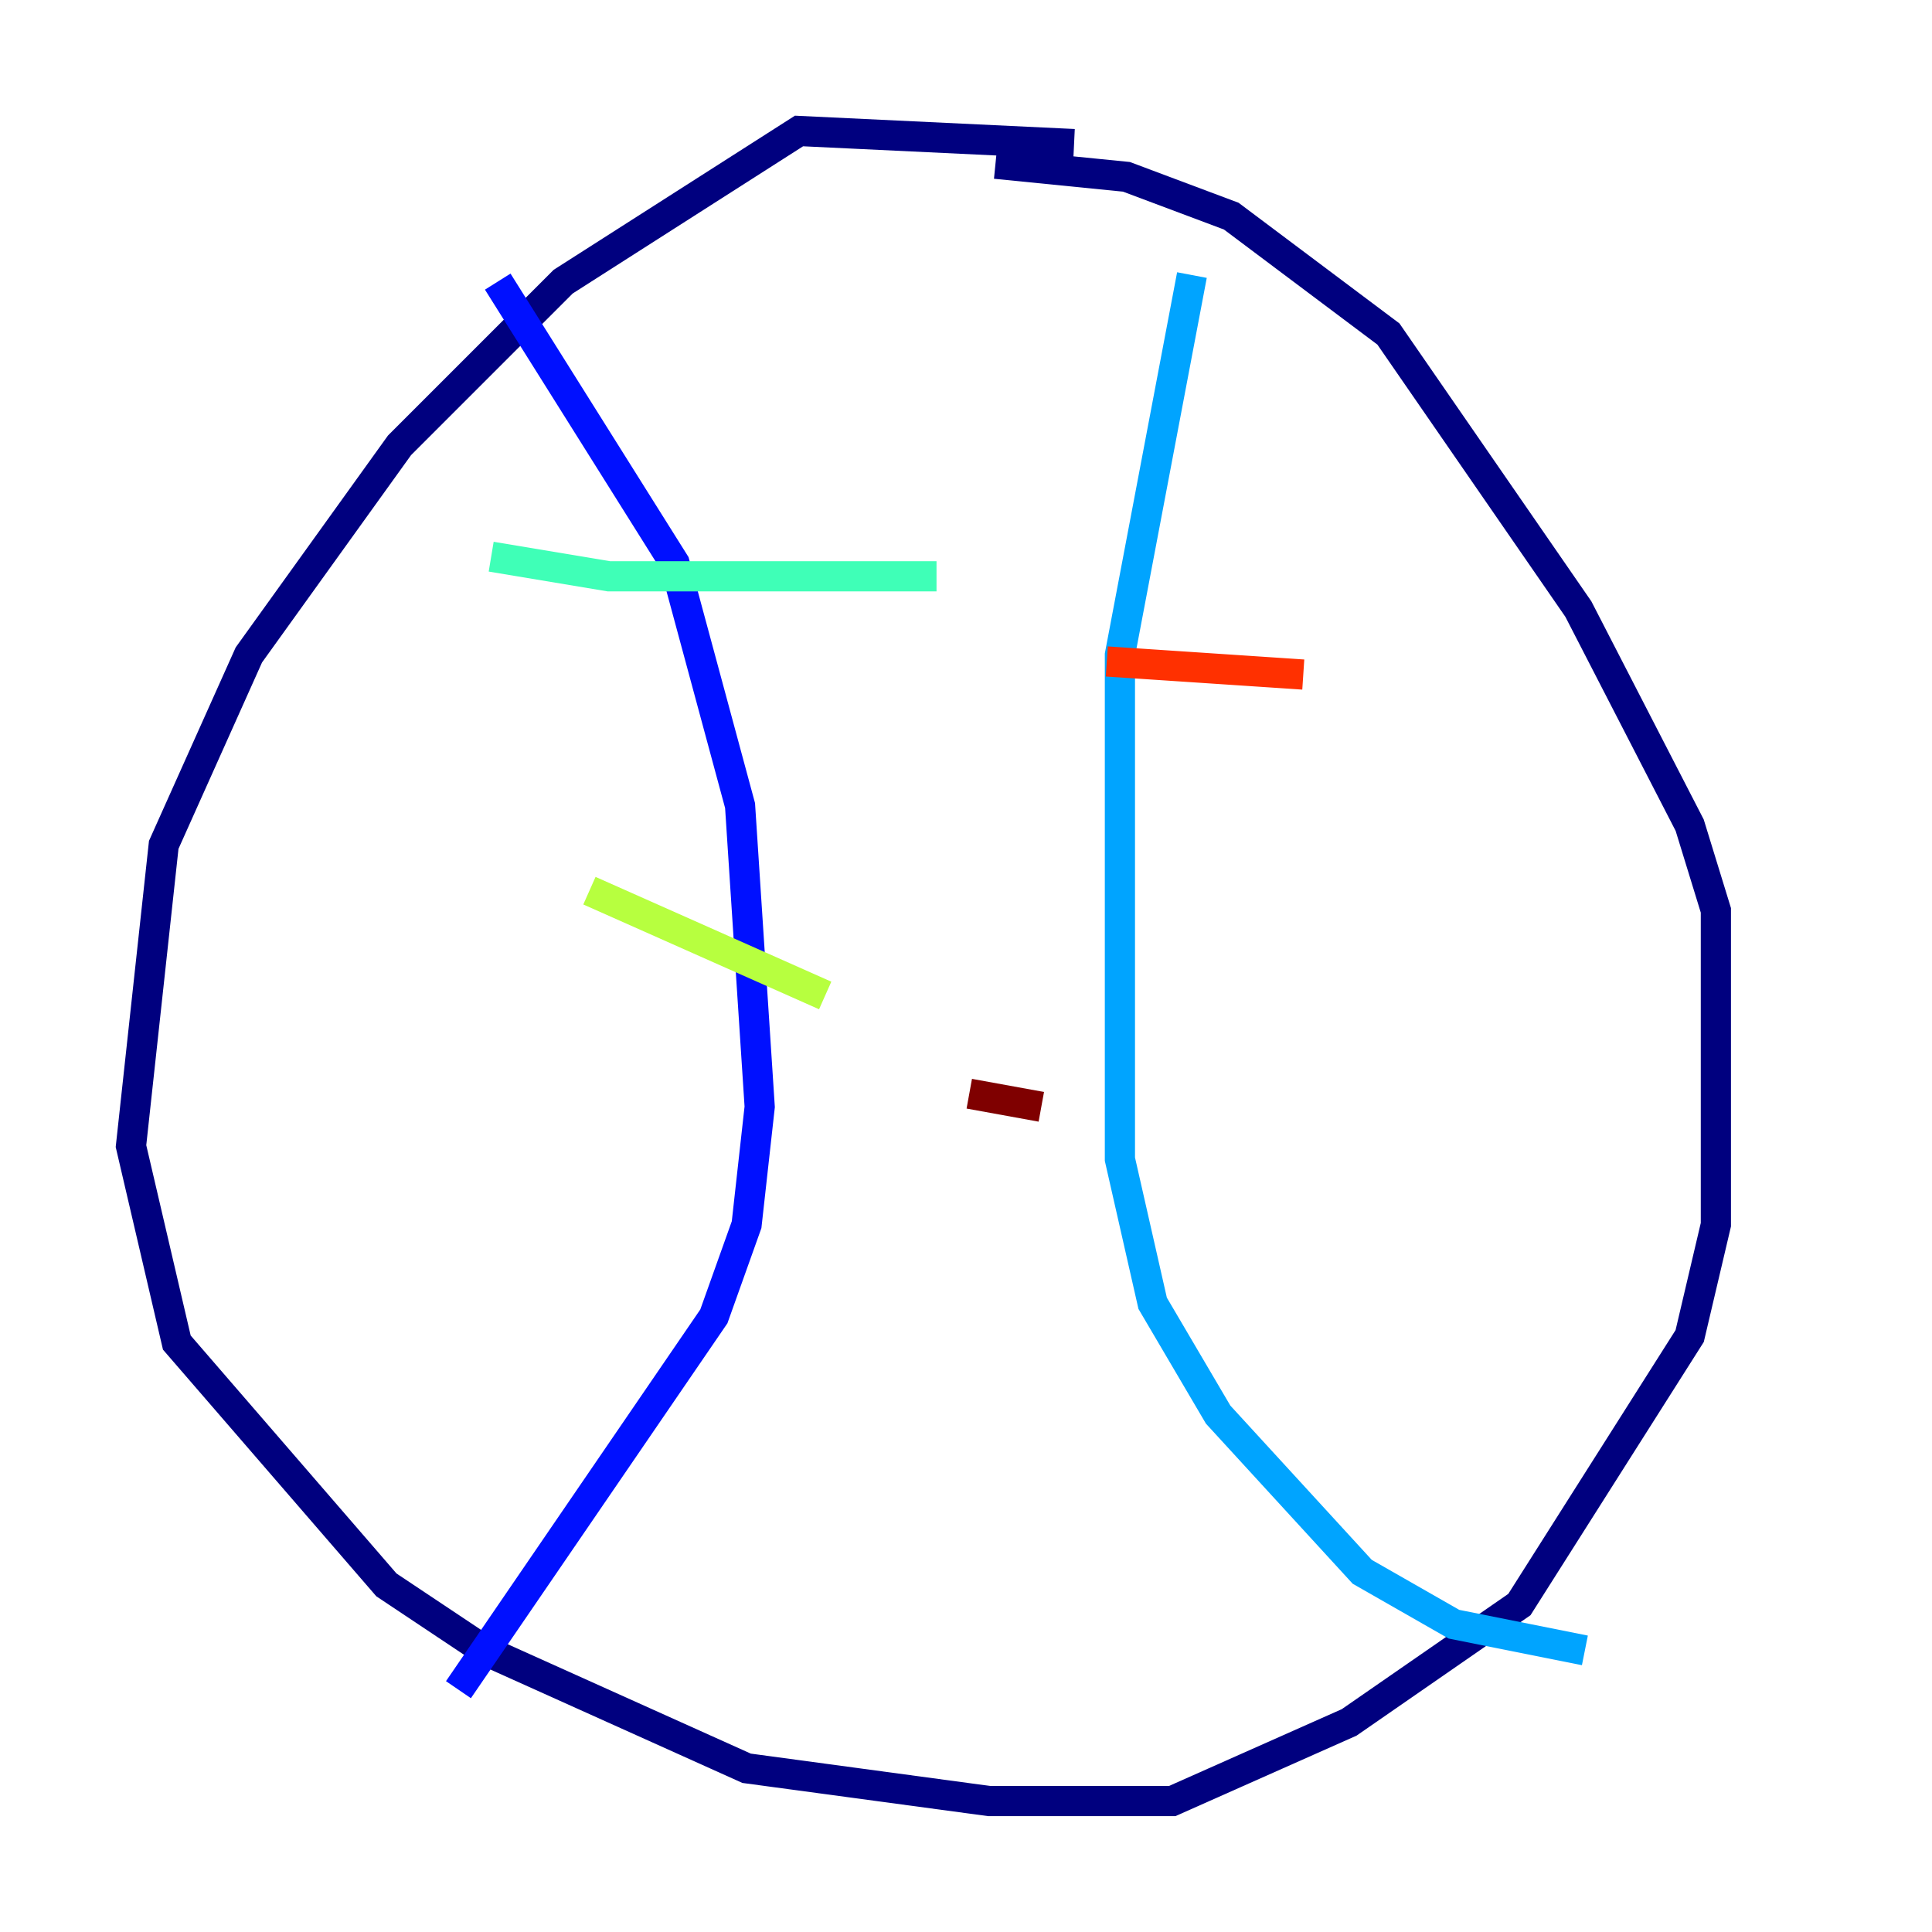 <?xml version="1.0" encoding="utf-8" ?>
<svg baseProfile="tiny" height="128" version="1.2" viewBox="0,0,128,128" width="128" xmlns="http://www.w3.org/2000/svg" xmlns:ev="http://www.w3.org/2001/xml-events" xmlns:xlink="http://www.w3.org/1999/xlink"><defs /><polyline fill="none" points="71.159,9.546 52.936,8.678 37.315,18.658 26.468,29.505 16.488,43.39 10.848,55.973 8.678,75.932 11.715,88.949 25.6,105.003 32.108,109.342 49.464,117.153 65.519,119.322 77.668,119.322 89.383,114.115 100.664,106.305 111.946,88.515 113.681,81.139 113.681,60.312 111.946,54.671 104.57,40.352 91.986,22.129 81.573,14.319 74.63,11.715 65.953,10.848" stroke="#00007f" stroke-width="2" /><polyline fill="none" points="32.976,18.658 44.691,37.315 49.031,53.37 50.332,73.329 49.464,81.139 47.295,87.214 30.373,111.946" stroke="#0010ff" stroke-width="2" /><polyline fill="none" points="78.969,18.224 74.197,43.39 74.197,76.8 76.366,86.346 80.705,93.722 90.251,104.136 96.325,107.607 105.003,109.342" stroke="#00a4ff" stroke-width="2" /><polyline fill="none" points="32.542,36.881 40.352,38.183 62.047,38.183" stroke="#3fffb7" stroke-width="2" /><polyline fill="none" points="39.051,59.01 54.671,65.953" stroke="#b7ff3f" stroke-width="2" /><polyline fill="none" points="33.844,80.705 33.844,80.705" stroke="#ffb900" stroke-width="2" /><polyline fill="none" points="73.329,43.824 86.346,44.691" stroke="#ff3000" stroke-width="2" /><polyline fill="none" points="64.217,72.461 68.99,73.329" stroke="#7f0000" stroke-width="2" /></svg>